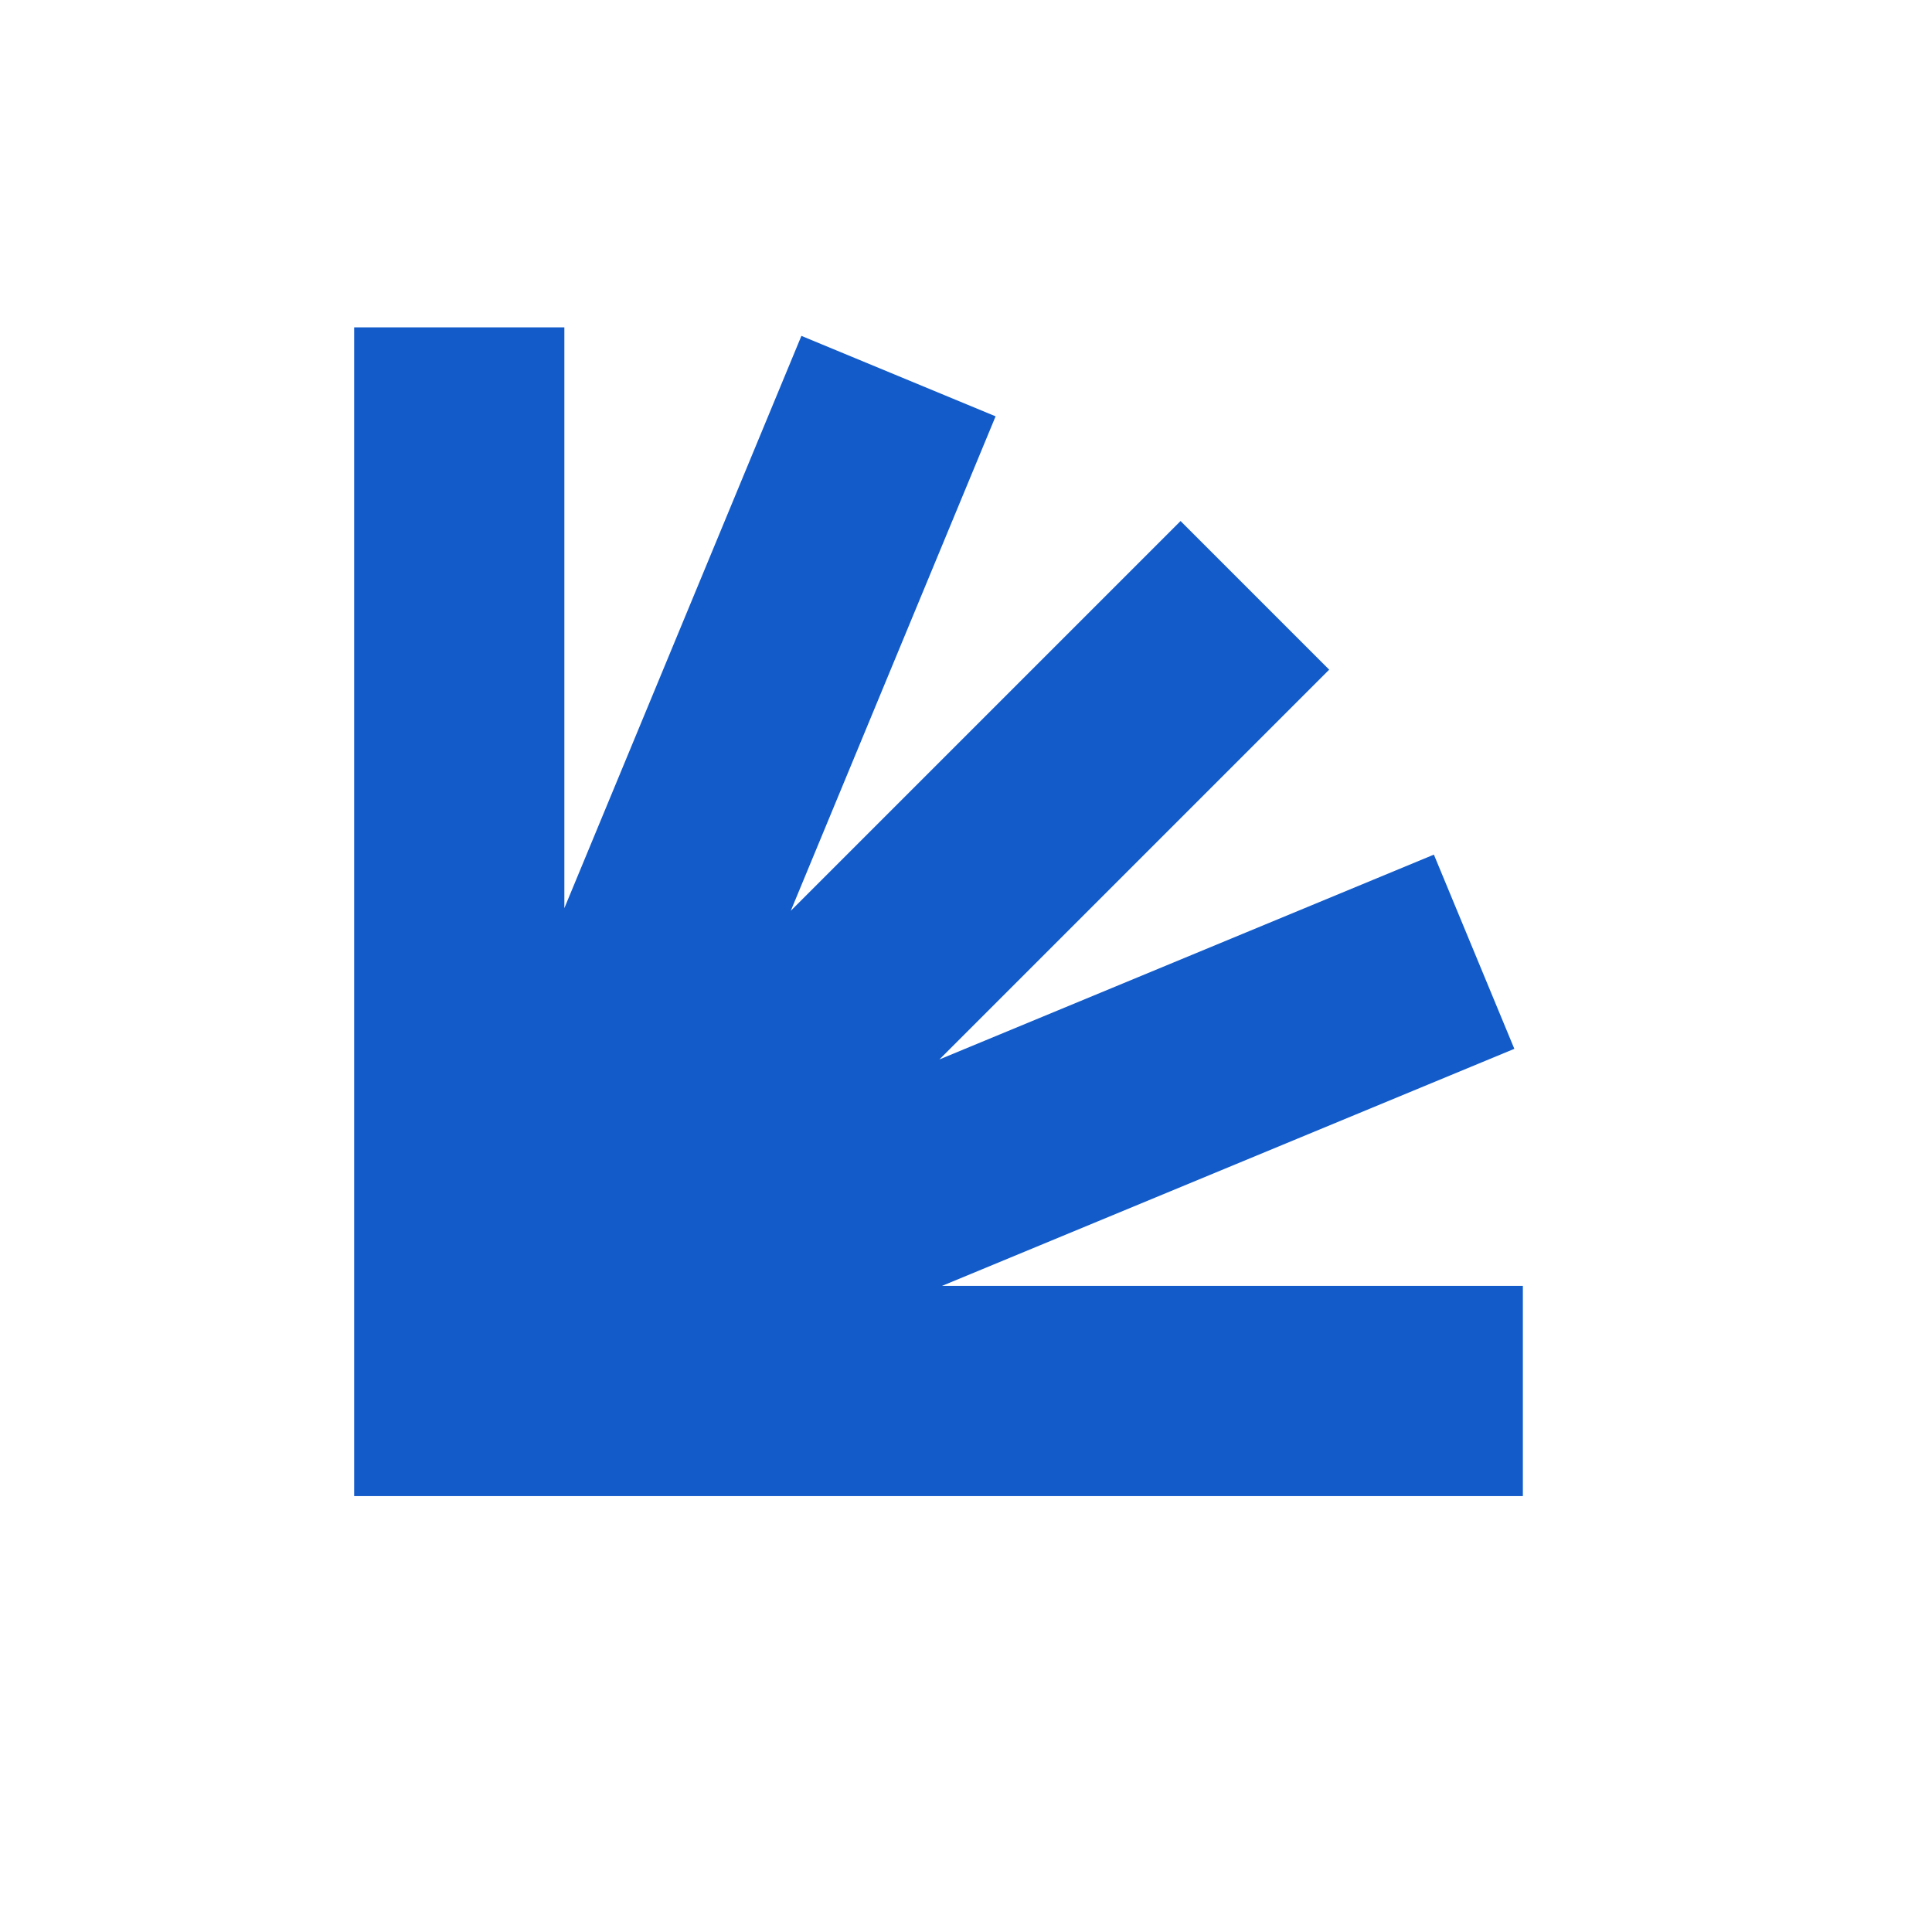 <svg xmlns="http://www.w3.org/2000/svg" viewBox="0 0 1440 1440"><defs><style>.cls-1{fill:#125bc9;}</style></defs><g id="Layer_2" data-name="Layer 2"><polygon class="cls-1" points="702.16 958.41 1128.7 781.73 1068.74 636.99 700.18 789.65 990.7 499.13 879.92 388.35 589.4 678.87 742.06 310.31 597.32 250.35 420.64 676.89 420.64 244 263.97 244 263.97 958.41 263.97 958.41 263.97 1115.08 263.97 1115.08 420.64 1115.08 1135.05 1115.08 1135.05 958.41 702.16 958.41"/></g></svg>